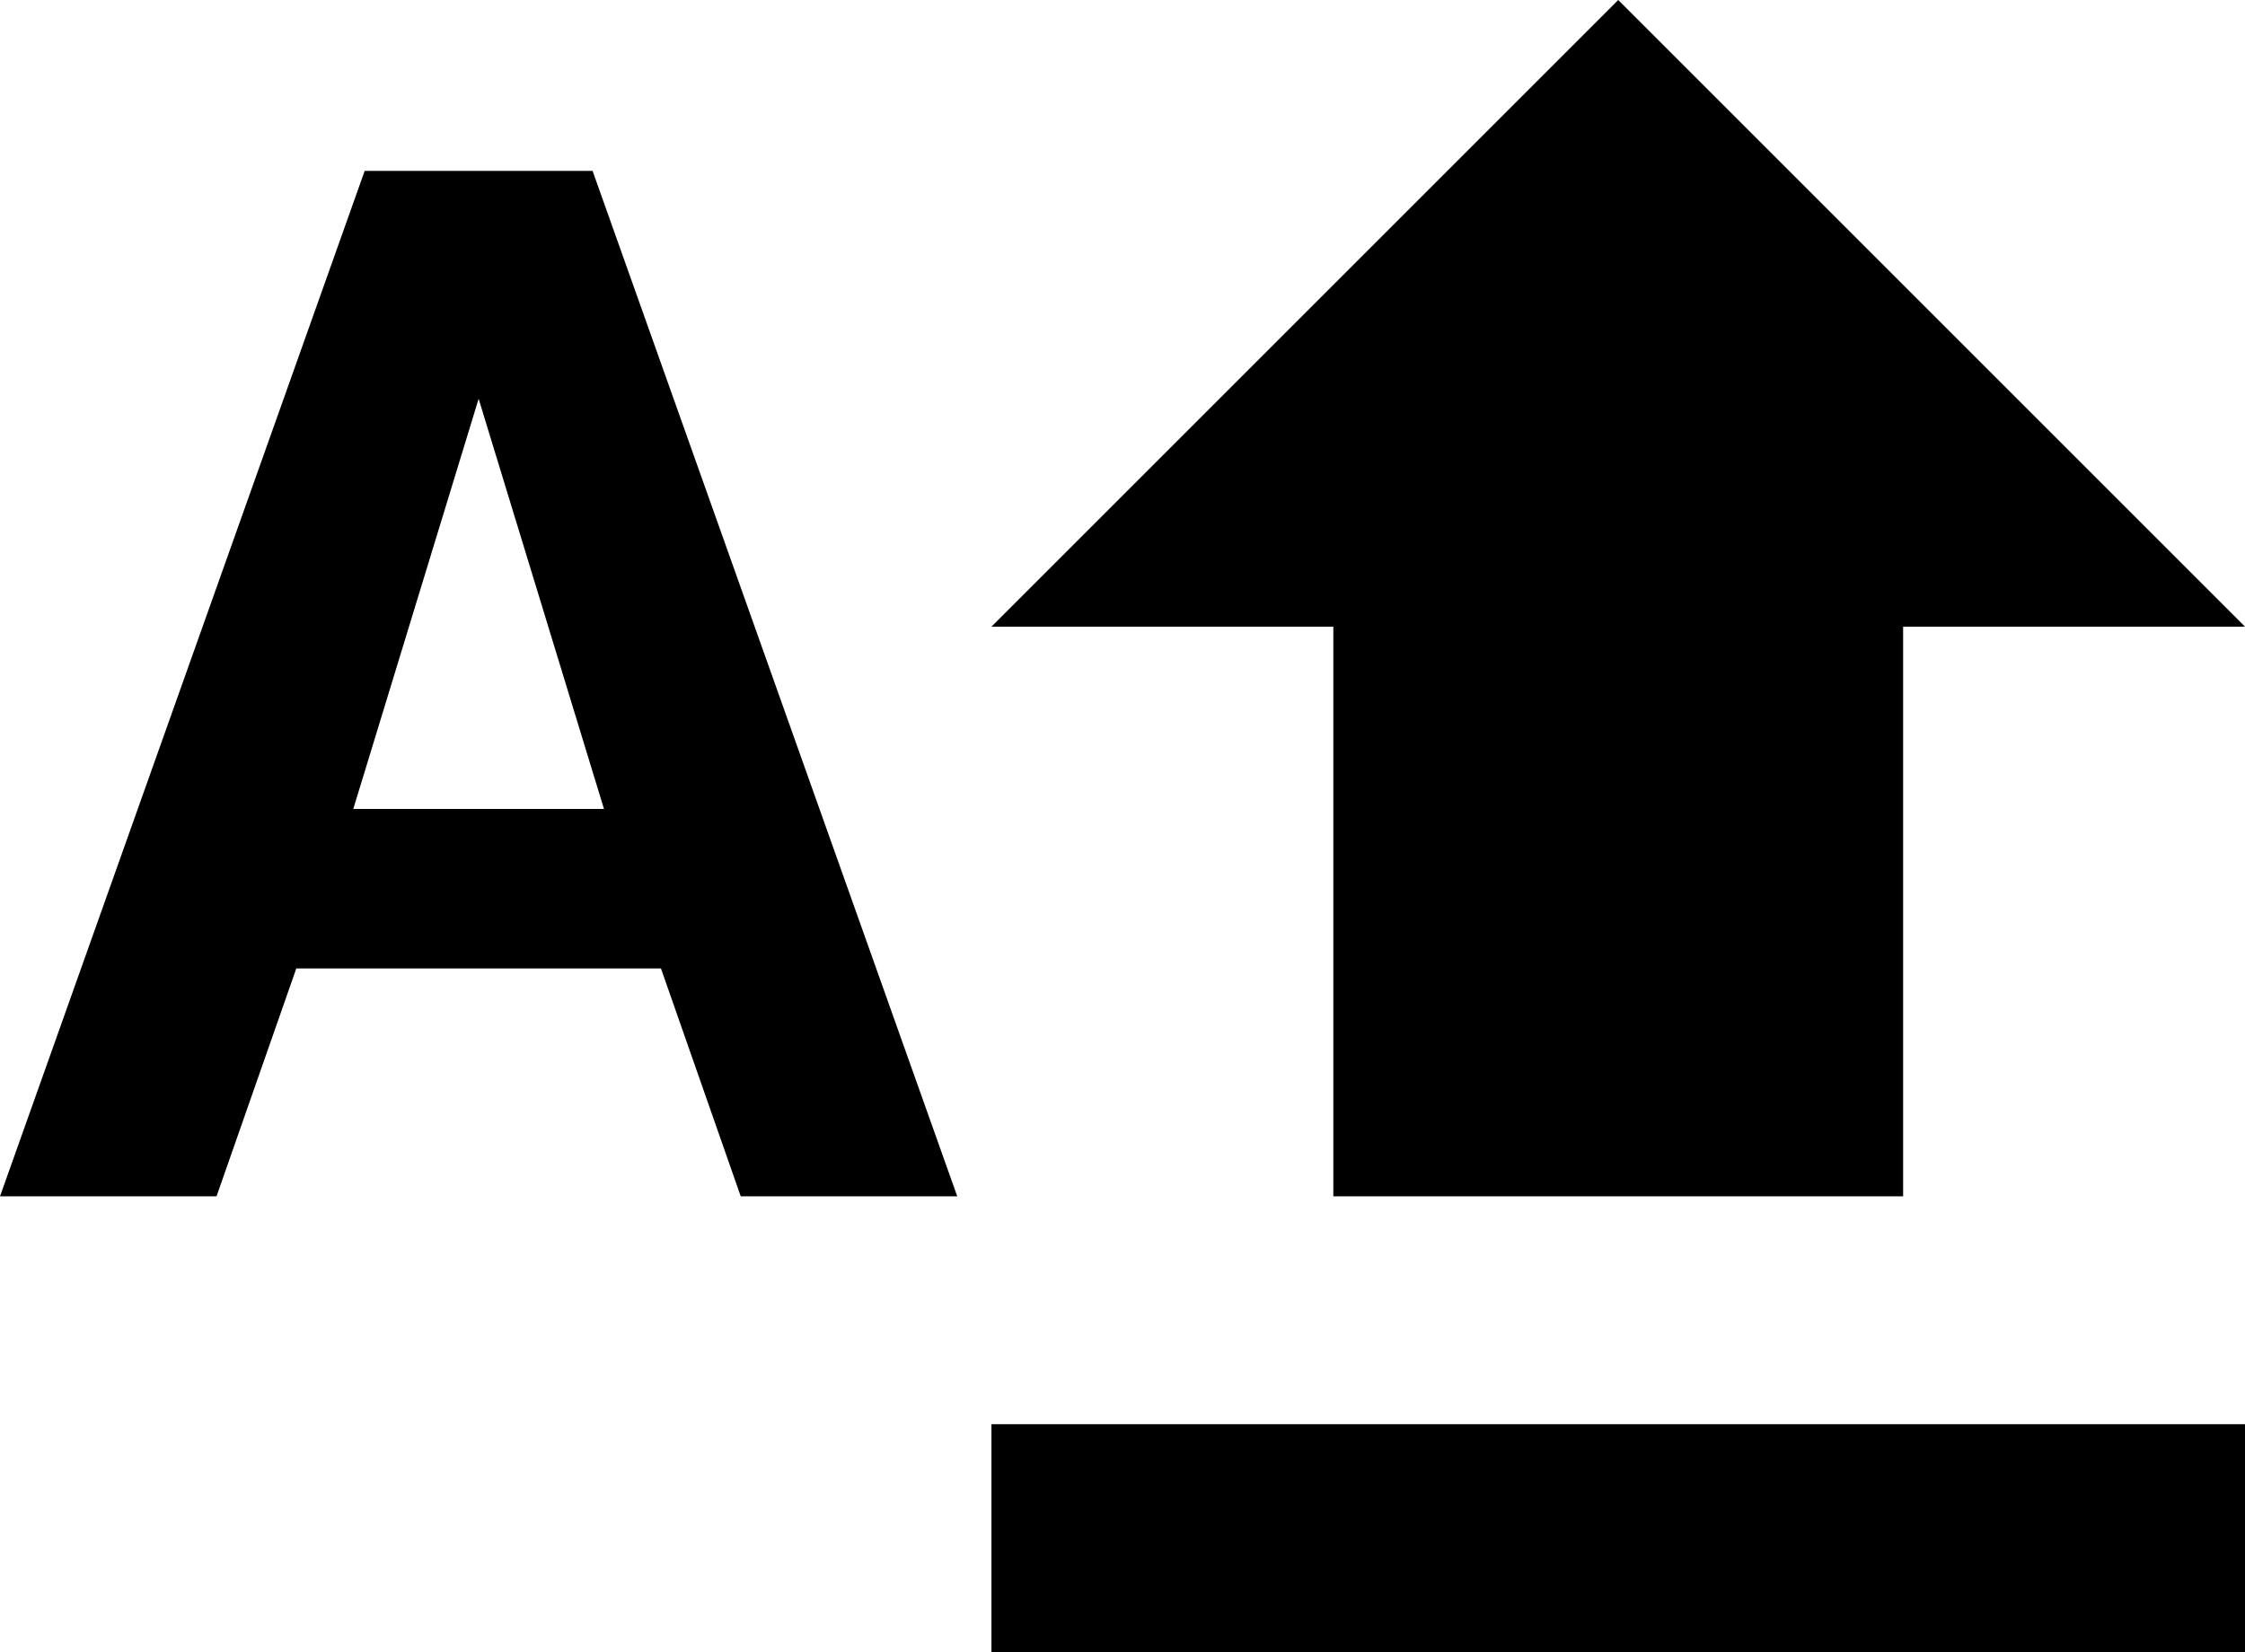 <?xml version="1.0" encoding="utf-8"?>
<!-- Generator: Adobe Illustrator 17.0.0, SVG Export Plug-In . SVG Version: 6.00 Build 0)  -->
<!DOCTYPE svg PUBLIC "-//W3C//DTD SVG 1.1//EN" "http://www.w3.org/Graphics/SVG/1.1/DTD/svg11.dtd">
<svg version="1.1" id="Layer_1" xmlns="http://www.w3.org/2000/svg" xmlns:xlink="http://www.w3.org/1999/xlink" x="0px" y="0px"
	 width="502.35px" height="369.75px" viewBox="0 0 502.35 369.75" enable-background="new 0 0 502.35 369.75" xml:space="preserve">
<g id="unknown-7">
	<path d="M298.35,267.75h127.5v-127.5h76.5L362.1,0L221.85,140.25h76.5V267.75z M221.85,369.75h280.5v-51h-280.5V369.75z
		 M81.6,38.25L0,267.75h48.45l17.85-51h81.6l17.85,51h48.45l-81.6-229.5H81.6z M79.05,181.05l28.05-91.8l28.05,91.8H79.05z"/>
</g>
<g>
</g>
<g>
</g>
<g>
</g>
<g>
</g>
<g>
</g>
<g>
</g>
<g>
</g>
<g>
</g>
<g>
</g>
<g>
</g>
<g>
</g>
<g>
</g>
<g>
</g>
<g>
</g>
<g>
</g>
</svg>

